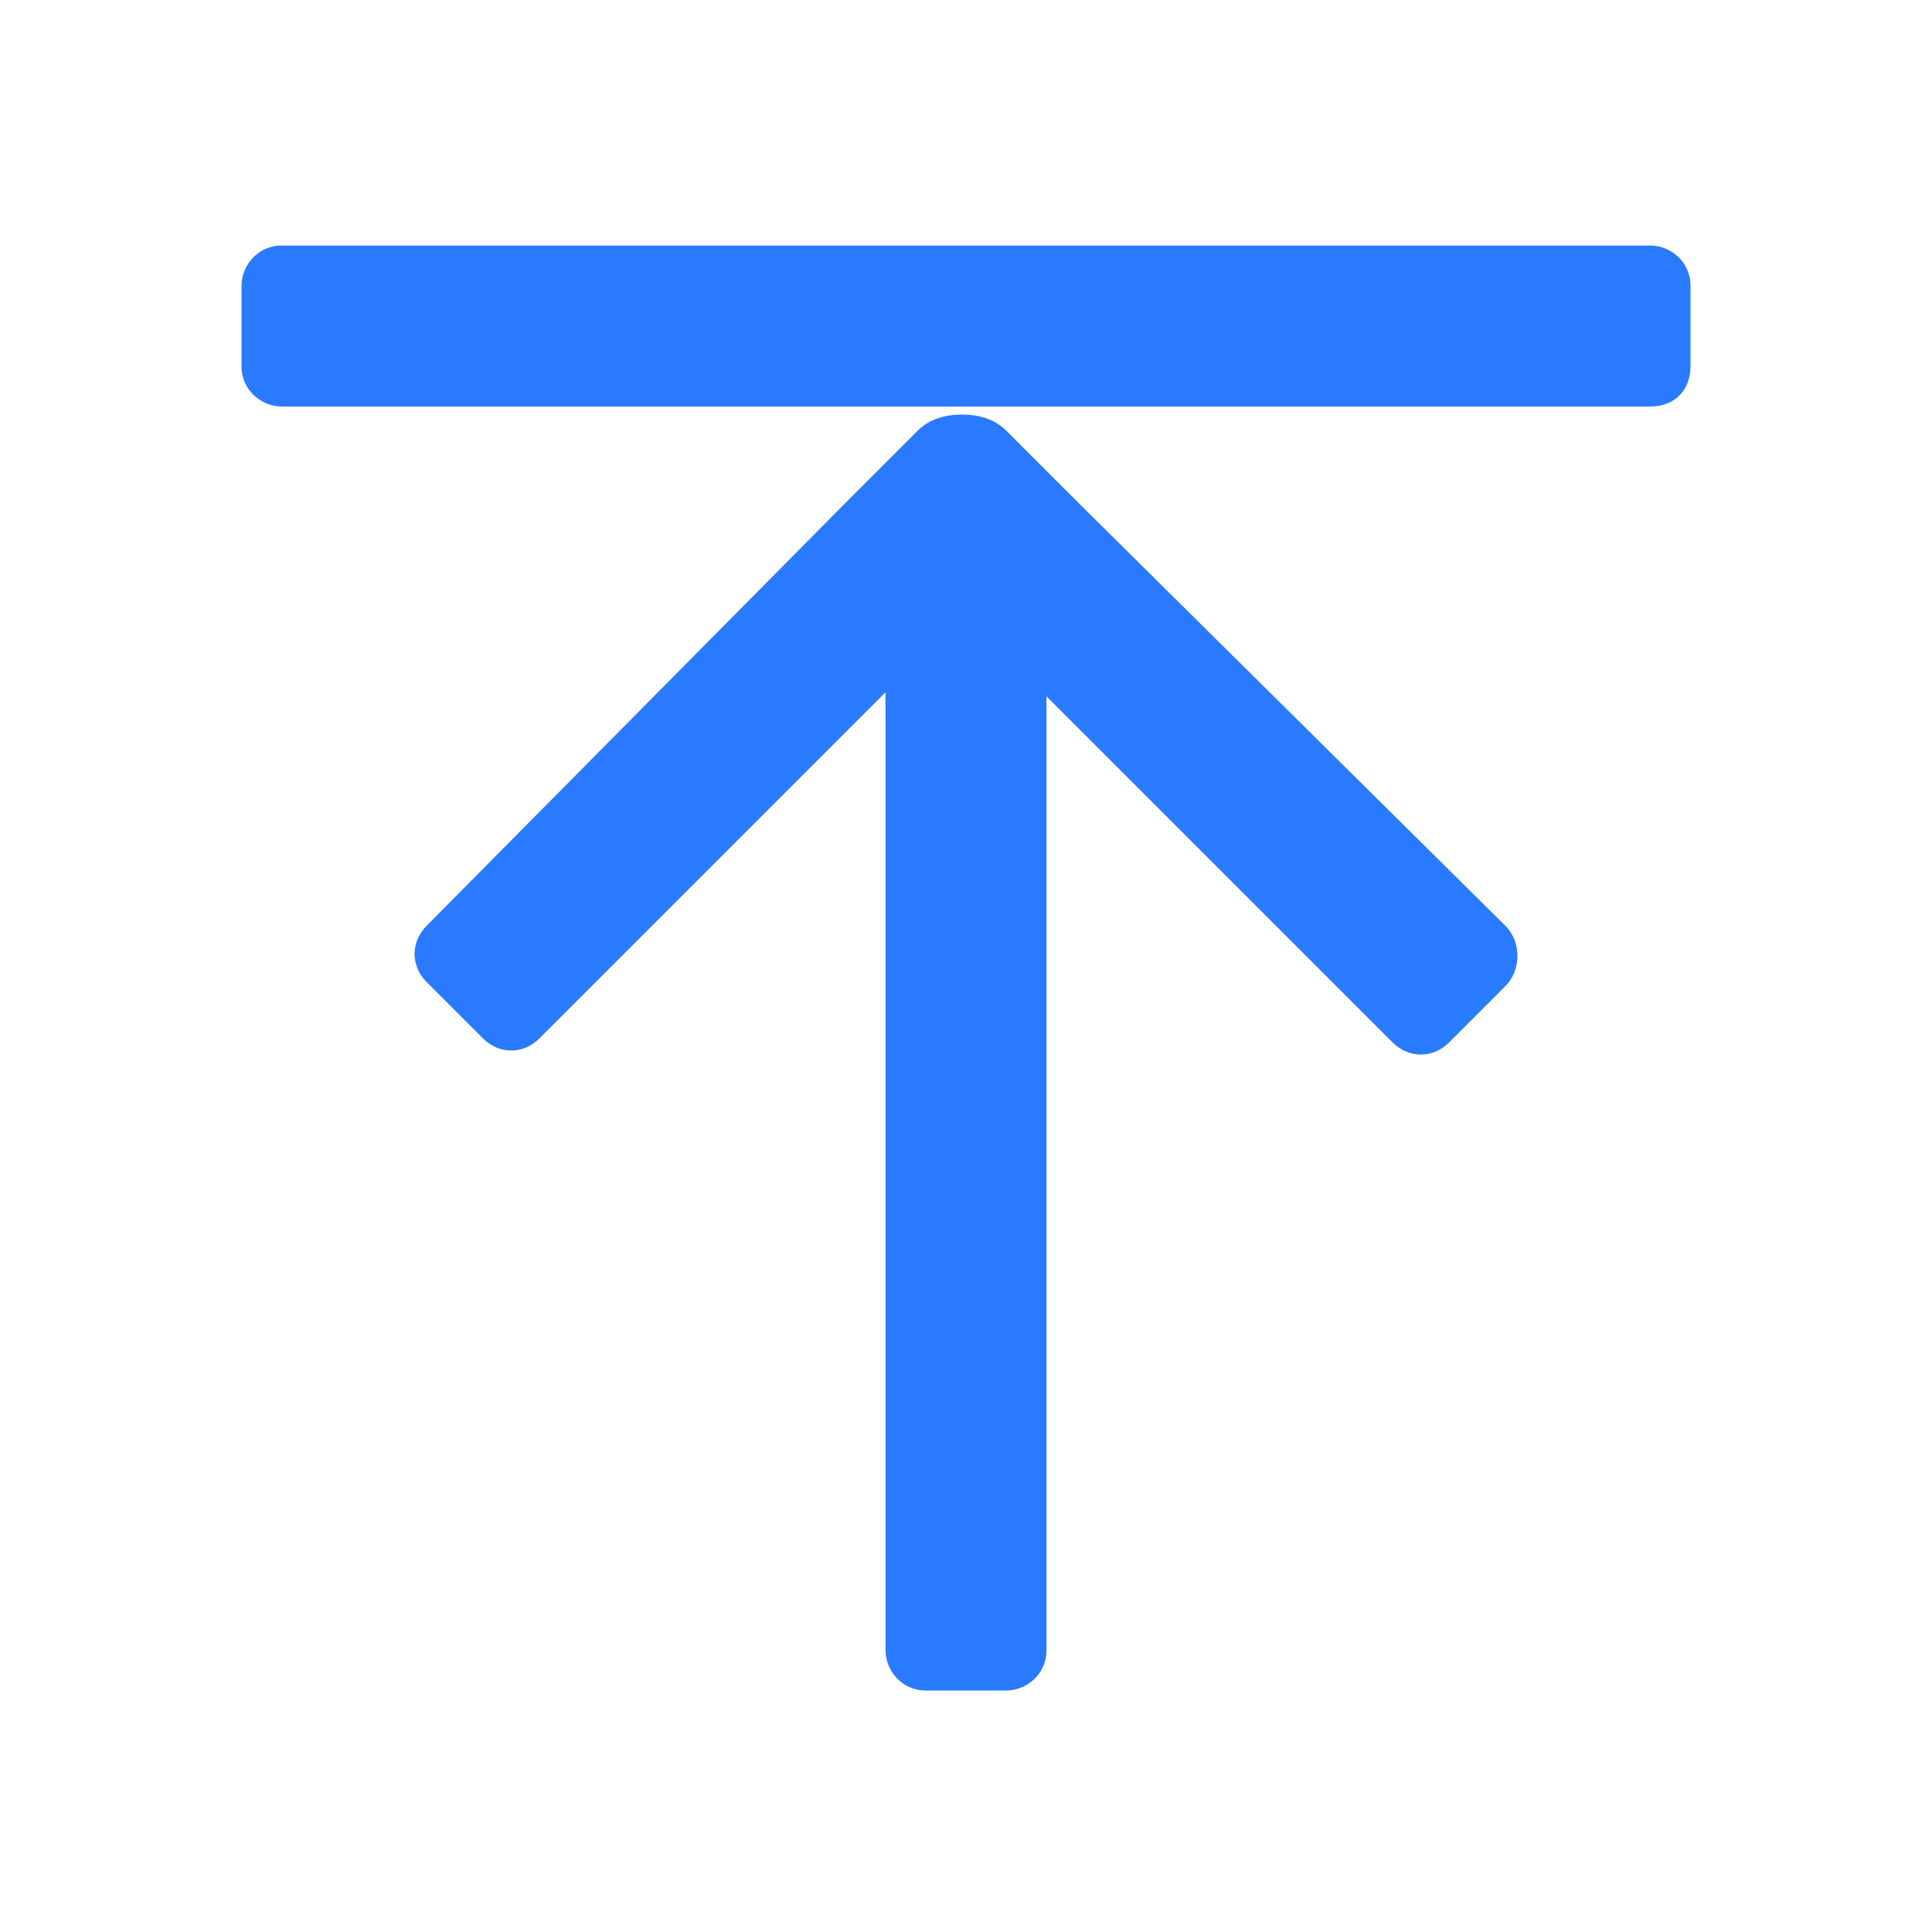 <?xml version="1.0" standalone="no"?><!DOCTYPE svg PUBLIC "-//W3C//DTD SVG 1.1//EN" "http://www.w3.org/Graphics/SVG/1.1/DTD/svg11.dtd"><svg t="1700022592729" class="icon" viewBox="0 0 1024 1024" version="1.1" xmlns="http://www.w3.org/2000/svg" p-id="1436" xmlns:xlink="http://www.w3.org/1999/xlink" width="200" height="200"><path d="M797.867 490.667L571.733 266.667 533.333 228.267c-6.4-6.4-14.933-8.533-23.467-8.533-8.533 0-17.067 2.133-23.467 8.533L448 266.667 226.133 490.667c-8.533 8.533-8.533 21.333 0 29.867l29.867 29.867c8.533 8.533 21.333 8.533 29.867 0l183.467-183.467V874.667c0 10.667 8.533 21.333 21.333 21.333h42.667c10.667 0 21.333-8.533 21.333-21.333V369.067l183.467 183.467c8.533 8.533 21.333 8.533 29.867 0l29.867-29.867c8.533-8.533 8.533-23.467 0-32zM874.667 215.467H149.333c-10.667 0-21.333-8.533-21.333-21.333v-42.667c0-10.667 8.533-21.333 21.333-21.333h725.333c10.667 0 21.333 8.533 21.333 21.333v42.667c0 12.8-8.533 21.333-21.333 21.333z" fill="#297AFF" p-id="1437"></path></svg>